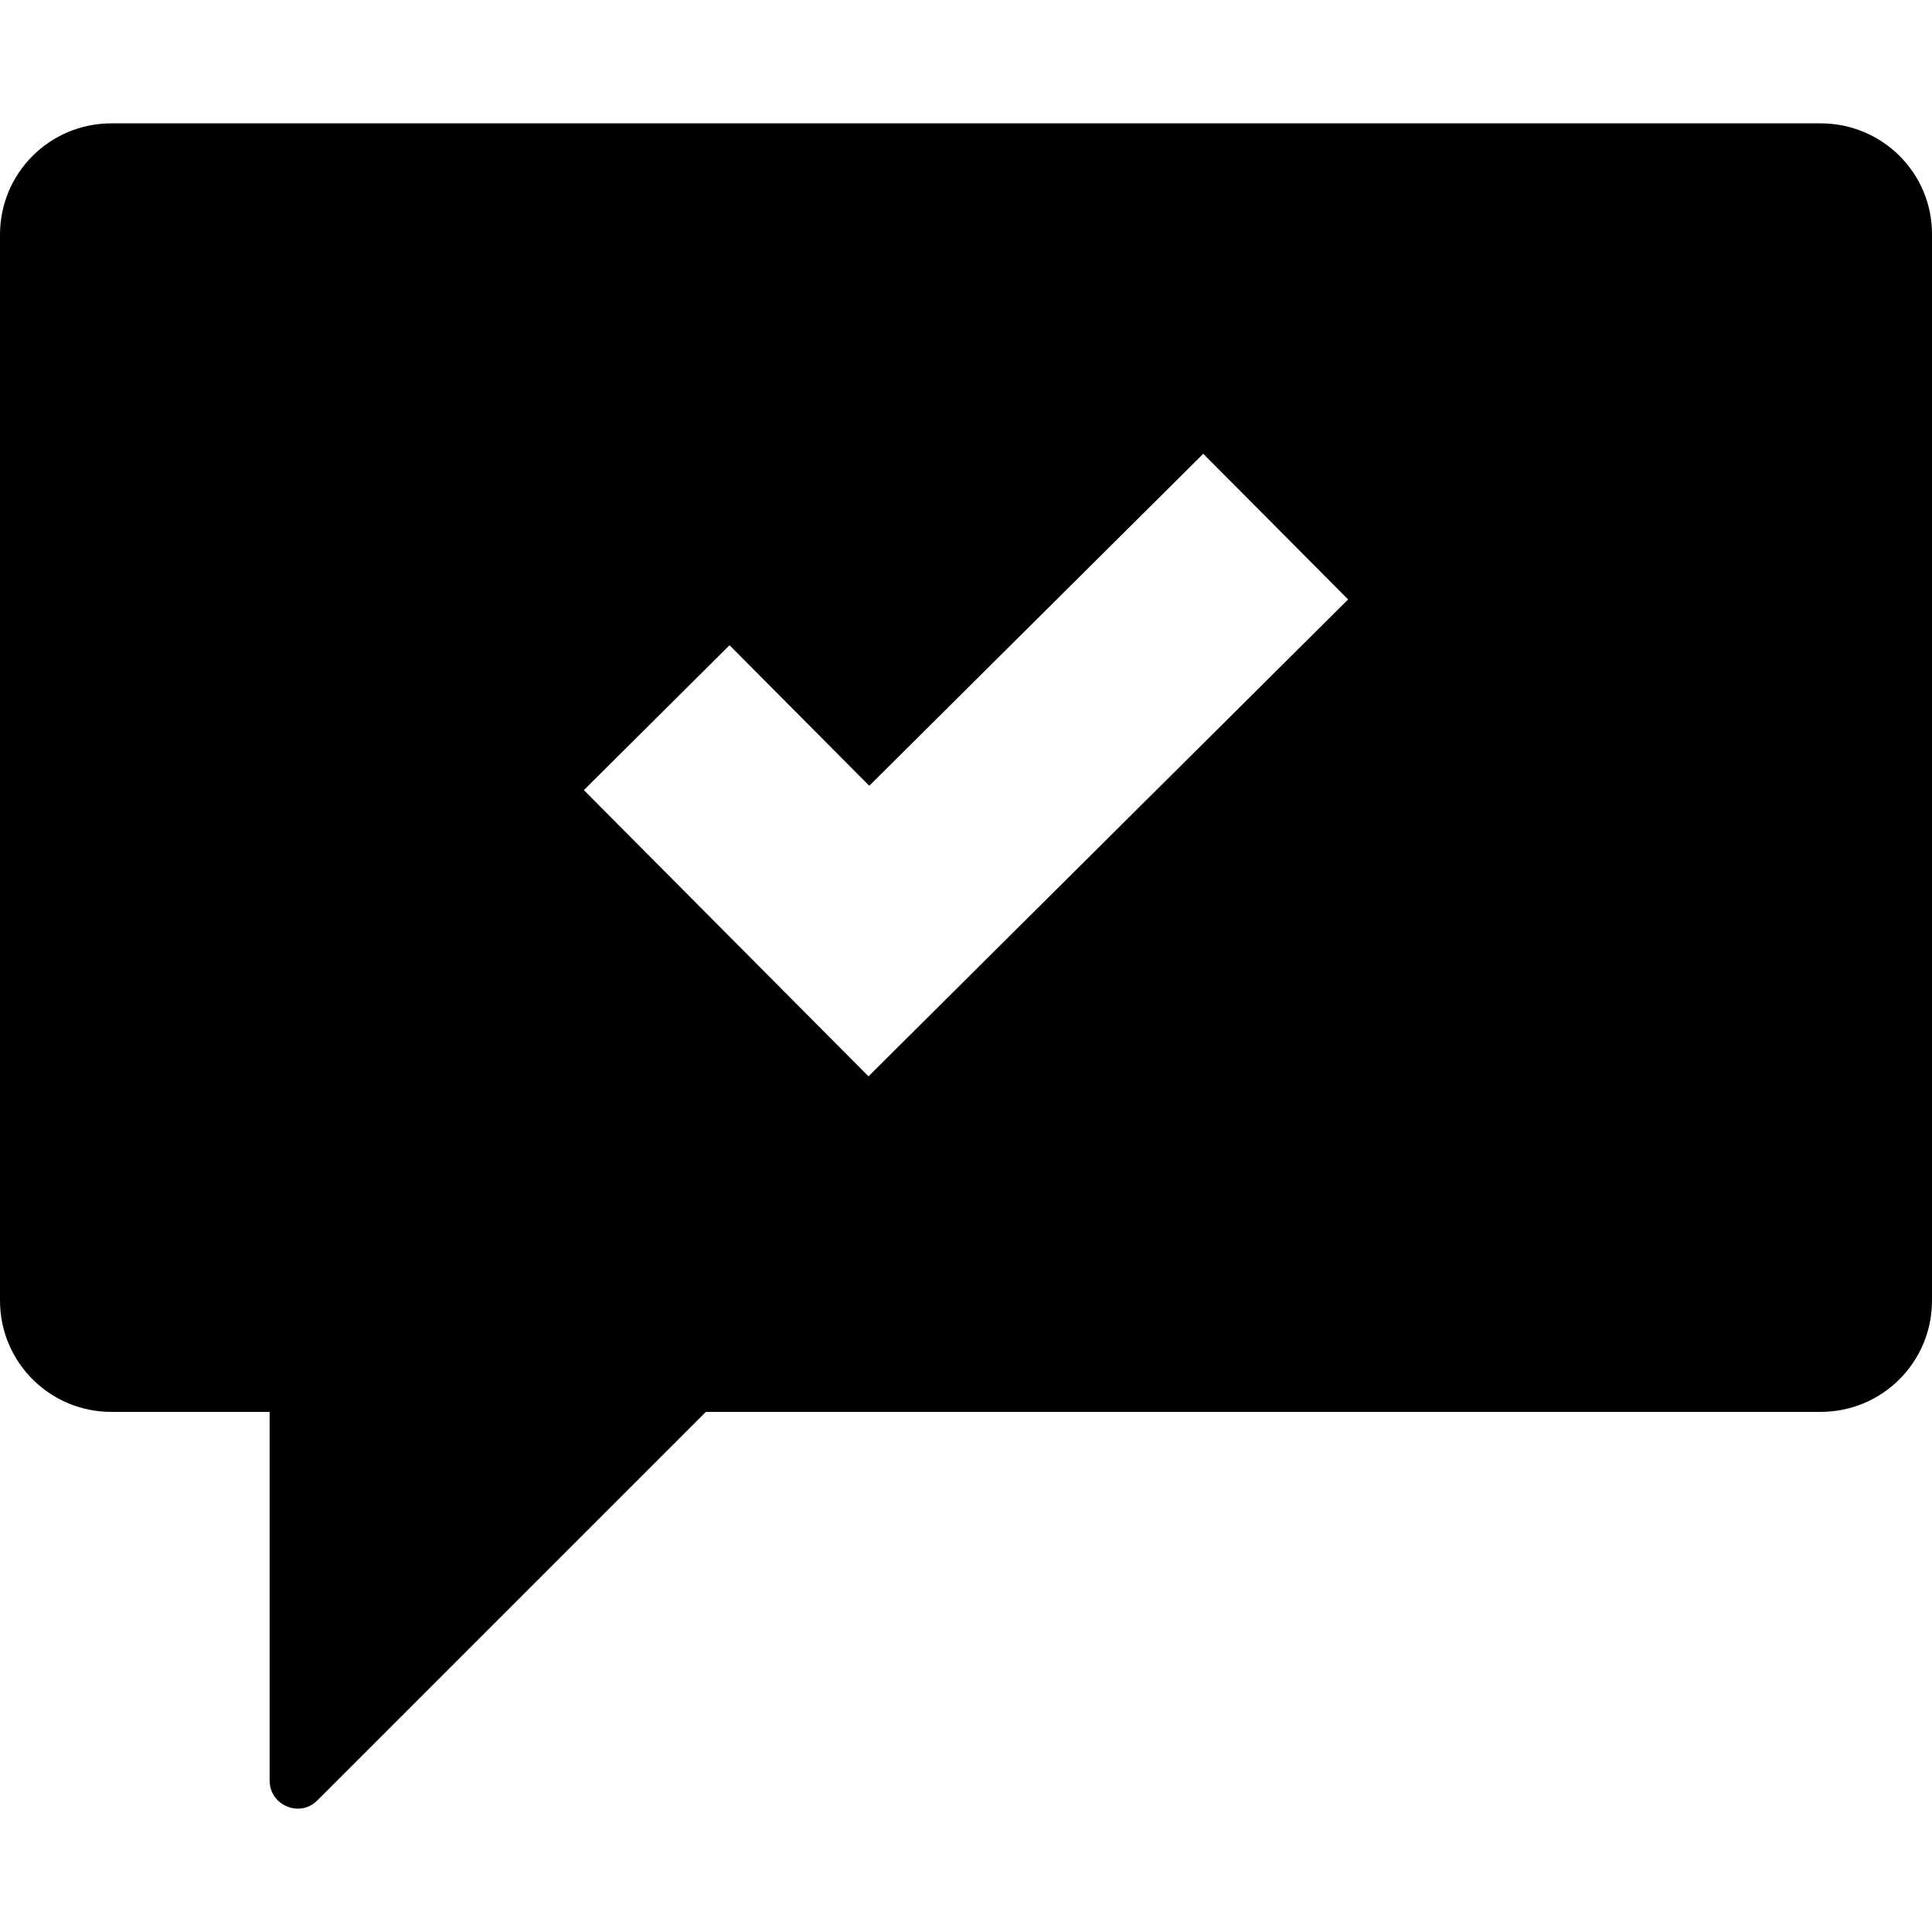 <?xml version="1.0" encoding="iso-8859-1"?>
<!-- Generator: Adobe Illustrator 19.0.0, SVG Export Plug-In . SVG Version: 6.00 Build 0)  -->
<svg version="1.1" id="Capa_1" xmlns="http://www.w3.org/2000/svg" xmlns:xlink="http://www.w3.org/1999/xlink" x="0px" y="0px"
	 viewBox="0 0 489.401 489.401" style="enable-background:new 0 0 489.401 489.401;" xml:space="preserve">
<g>
	<path d="M461.2,31.248h-433c-15.6,0-28.2,12.6-28.2,28.2v270c0,15.6,12.6,28.2,28.2,28.2h40.1v93.4c0,6.3,7.7,9.5,12.1,5l98.4-98.4
		h282.4c15.6,0,28.2-12.6,28.2-28.2v-270C489.5,43.848,476.8,31.248,461.2,31.248z M256.9,235.948l-36.9,36.7l-36.7-36.9l-35.4-35.6
		l36.9-36.7l35.4,35.6l84.6-84.1l36.7,36.9L256.9,235.948z"/>
</g>
<g>
</g>
<g>
</g>
<g>
</g>
<g>
</g>
<g>
</g>
<g>
</g>
<g>
</g>
<g>
</g>
<g>
</g>
<g>
</g>
<g>
</g>
<g>
</g>
<g>
</g>
<g>
</g>
<g>
</g>
</svg>
